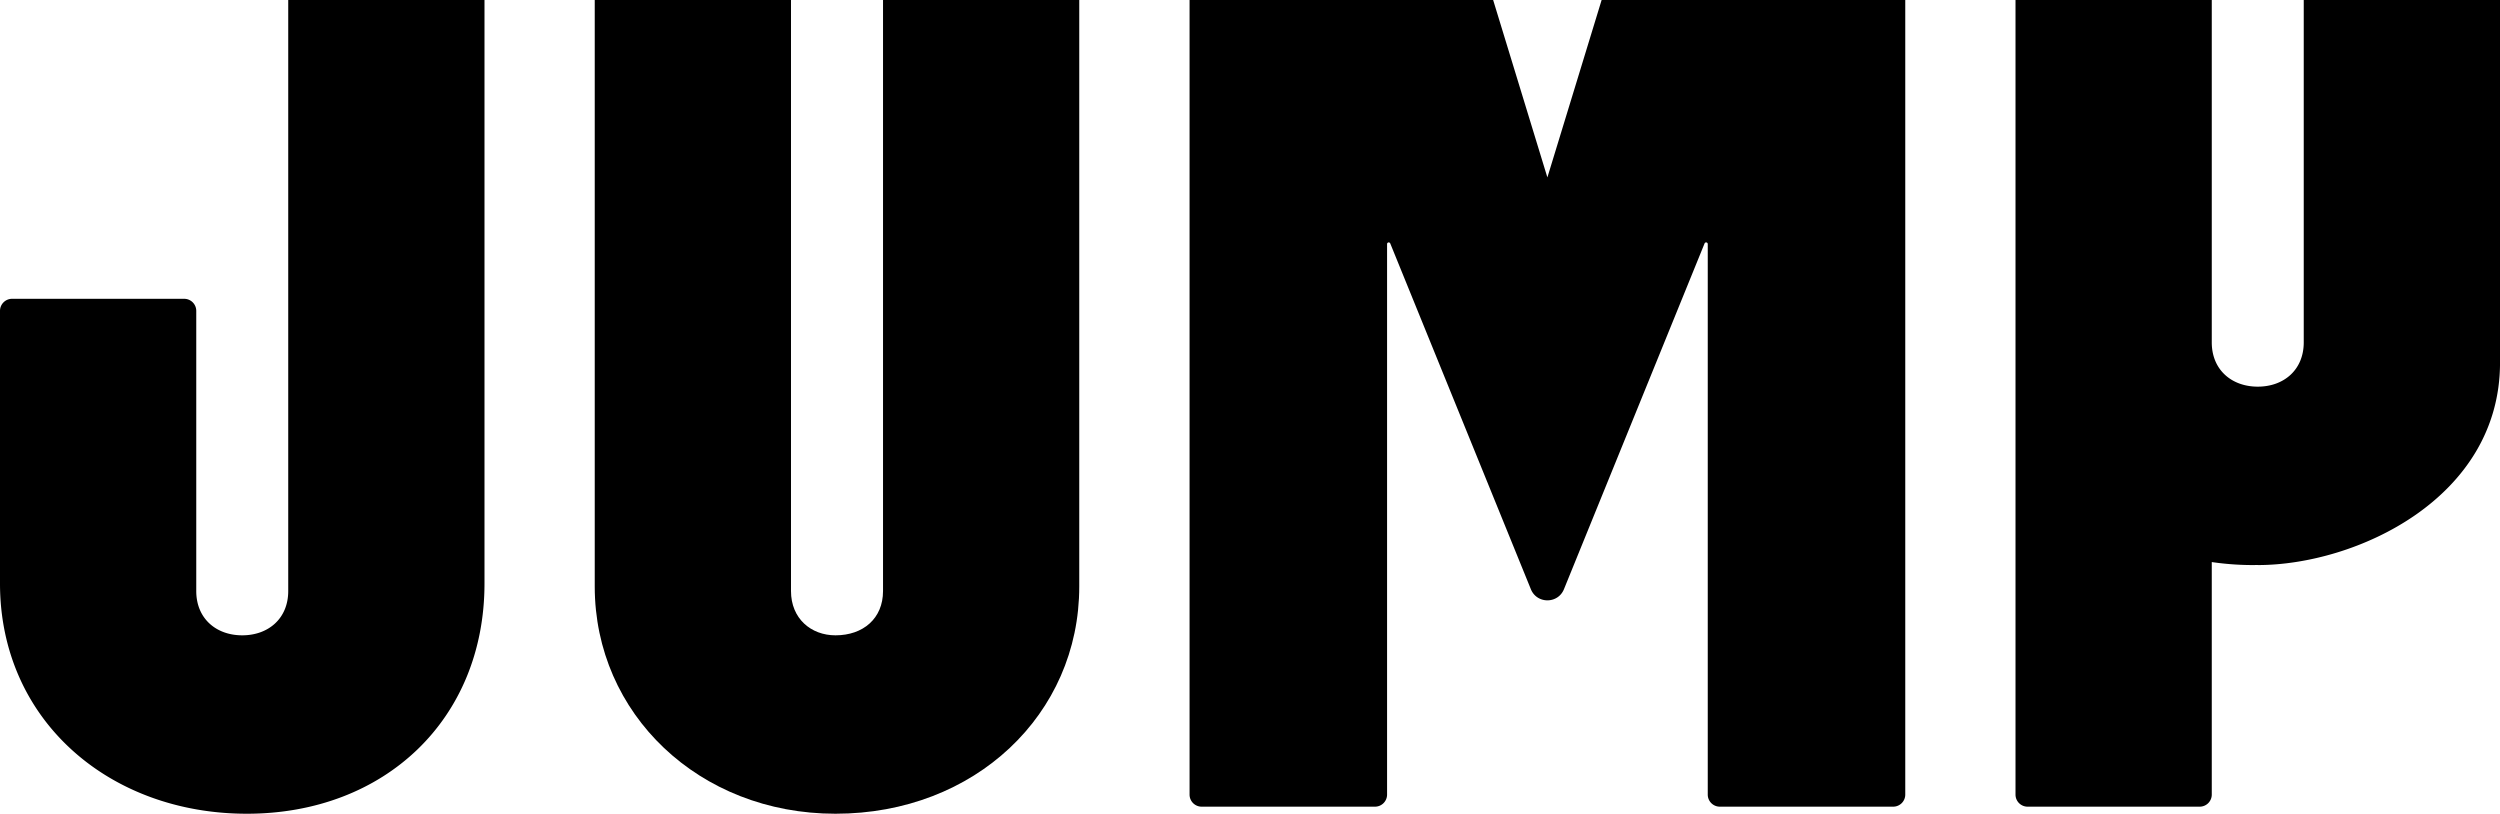 <svg id="Layer_1" data-name="Layer 1" xmlns="http://www.w3.org/2000/svg" viewBox="0 0 4551.45 1481.46"><title>Bleed - JUMP</title><path d="M4194.15,0V106.37h0v517c0,50-36.25,80.57-83.7,80.57s-83.75-30.59-83.75-80.57V0h-357.3V1446.61a22,22,0,0,0,22,22h313.3a22,22,0,0,0,22-22V1023.27a519.37,519.37,0,0,0,75.35,5.48c2.89,0,5.71-.14,8.58-.18l-.18.18c178.28,0,441.05-120.94,441.05-368.67V0Z"/><path d="M2915.89,0l-98.76,323L2718.38,0H2165.7V1446.61a22,22,0,0,0,22,22h315.58a22,22,0,0,0,22-22V444.38a3,3,0,0,1,5.8-1.13l256,629.48c11,27,49.23,27,60.21,0l256-629.48a3,3,0,0,1,5.81,1.13V1446.61a22,22,0,0,0,22,22h315.58a22,22,0,0,0,22-22V0Z"/><path d="M1607.62,0V1076.08c0,50-36.29,80.58-86.55,80.58-44.64,0-81-30.6-81-80.58V0h-357.3V1067.8c0,231.79,189.8,413.66,438.25,413.66,254,0,443.86-181.11,443.86-413.66V0Z"/><path d="M524.75,0V1076.08c0,50-36.24,80.58-83.75,80.58s-83.7-30.6-83.7-80.58V566a22,22,0,0,0-22-22H22A22,22,0,0,0,0,566v496.19c0,248.21,198.14,419.27,449.4,419.27s432.66-172.17,432.66-419.27V0Z"/></svg>